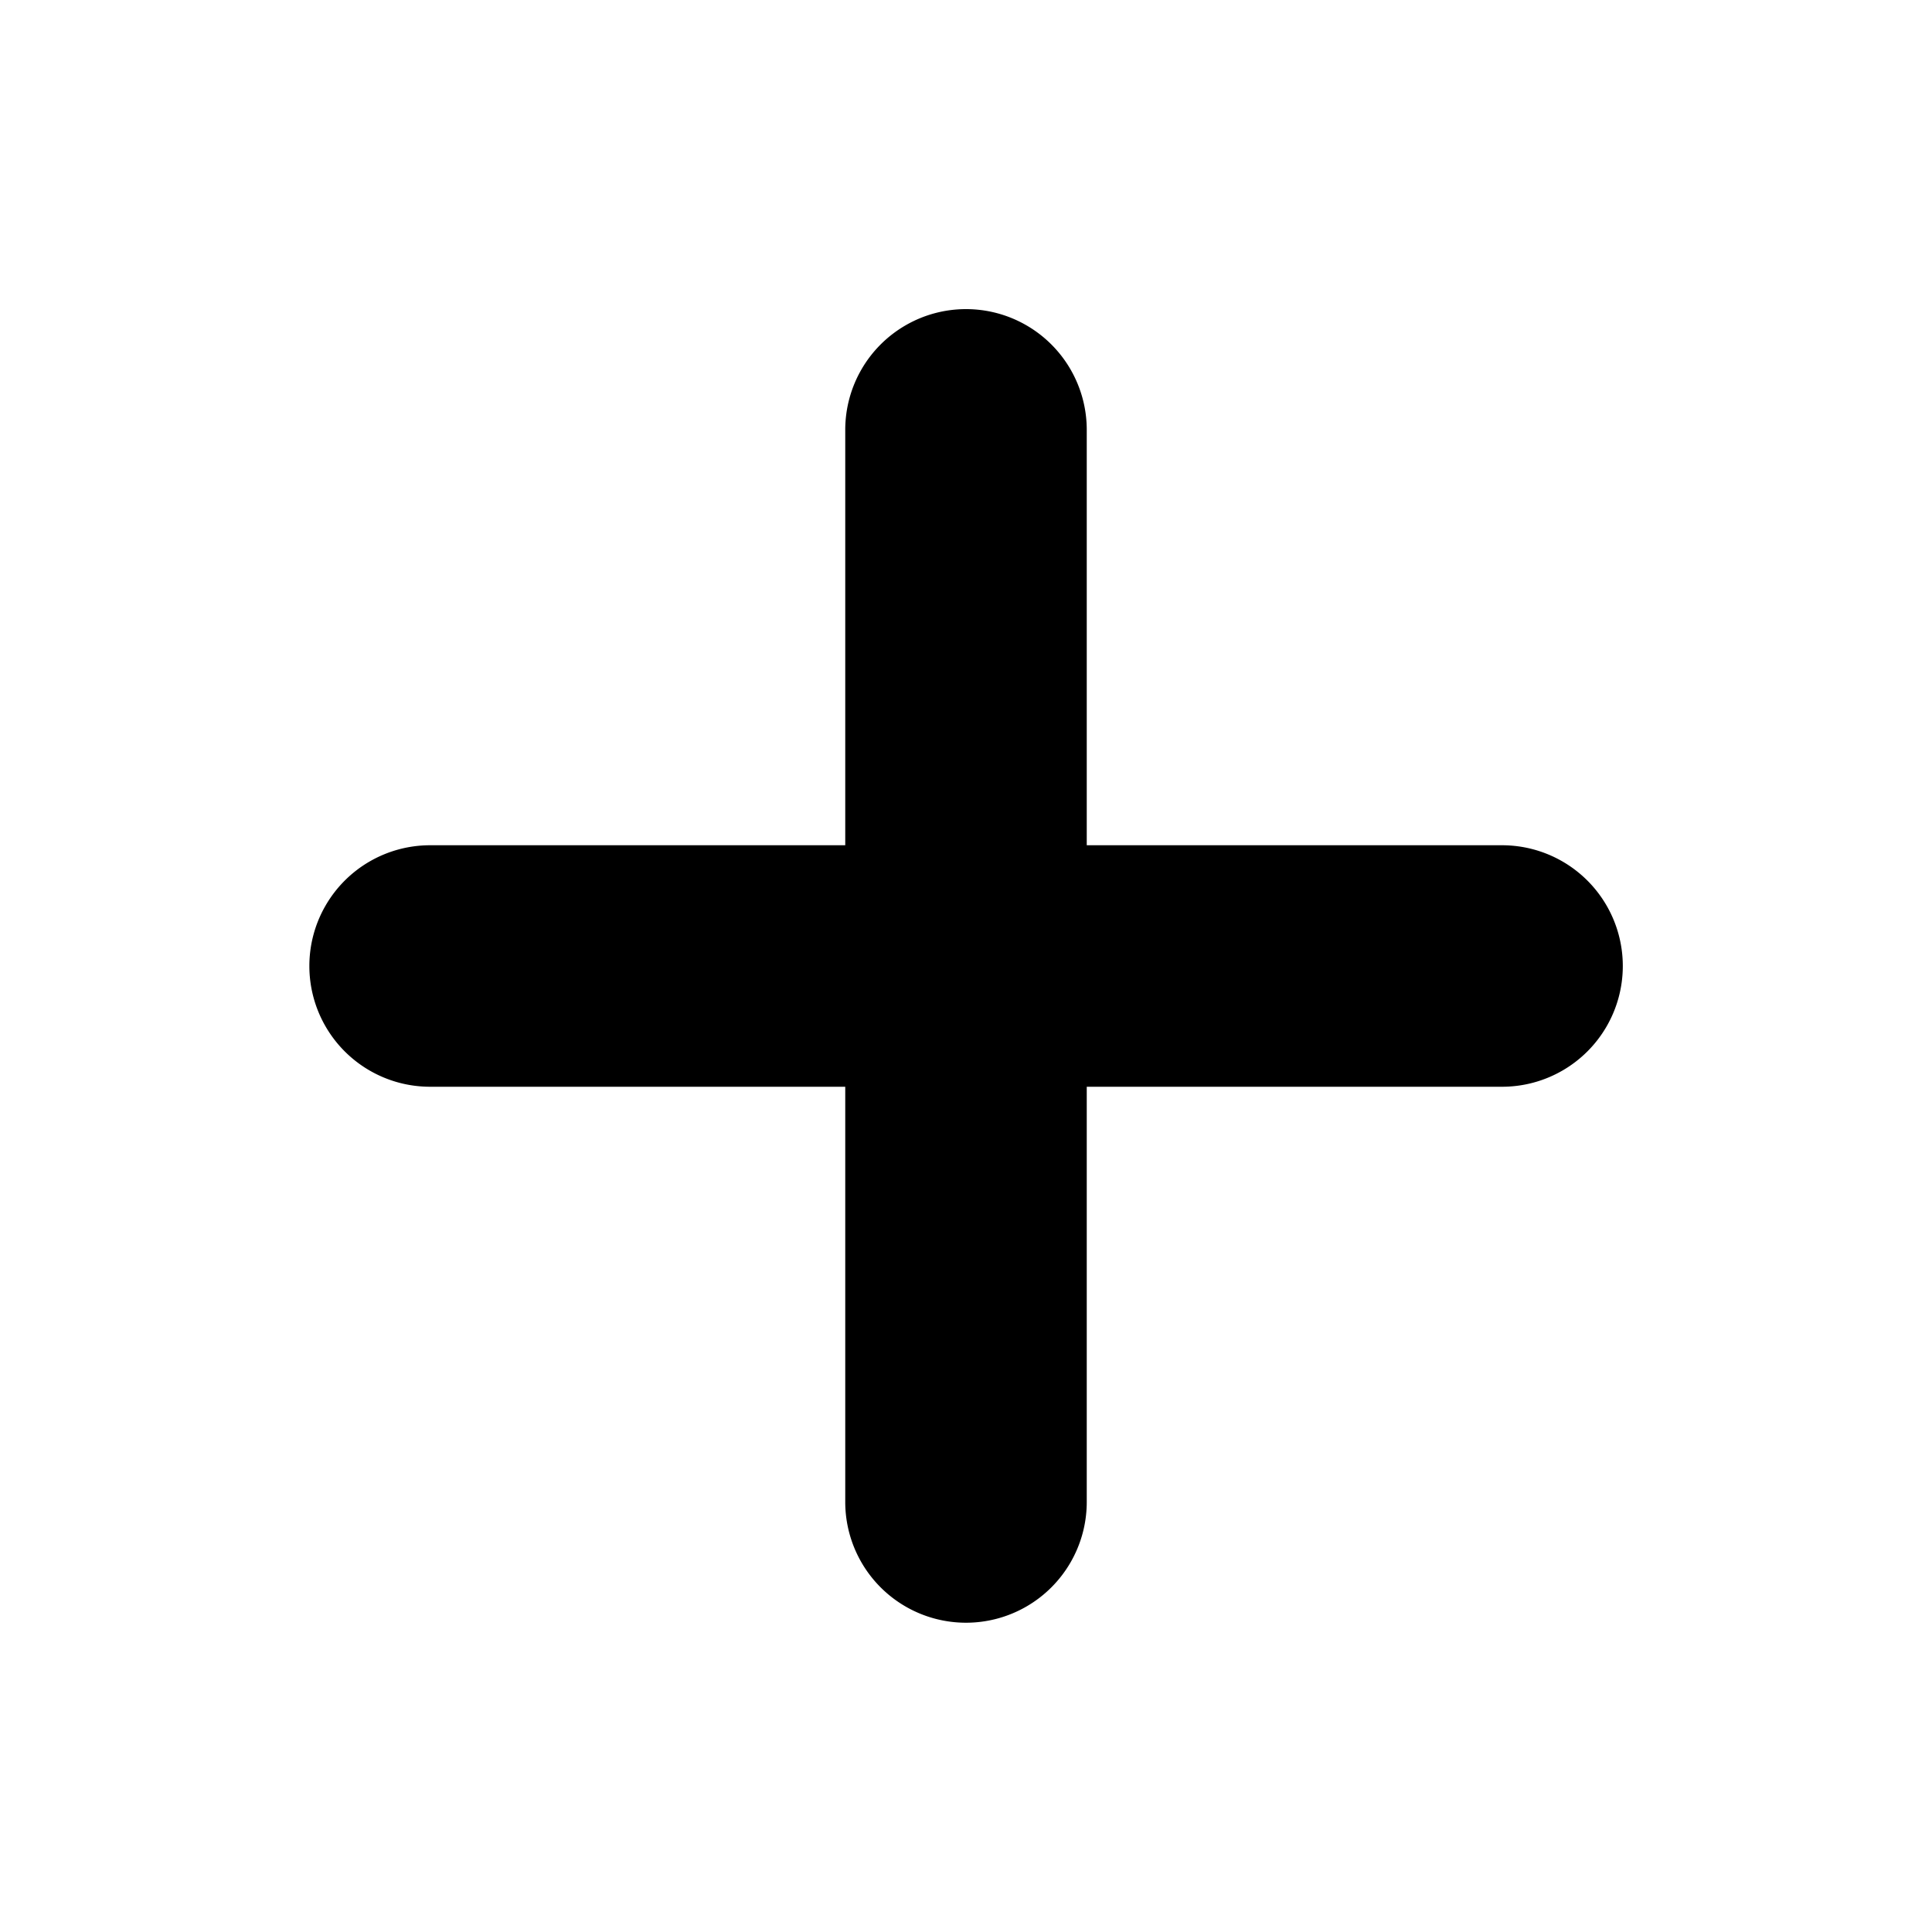 <svg xmlns="http://www.w3.org/2000/svg" xml:space="preserve" style="fill-rule:evenodd;clip-rule:evenodd;stroke-linejoin:round;stroke-miterlimit:2" viewBox="0 0 24 24"><path d="M10.5 13.5H5.343a1.5 1.5 0 0 1 0-3H10.5V5.34a1.5 1.5 0 0 1 3 0v5.16h5.159a1.5 1.5 0 0 1 0 3H13.5v5.158a1.5 1.5 0 1 1-3 0z"/></svg>